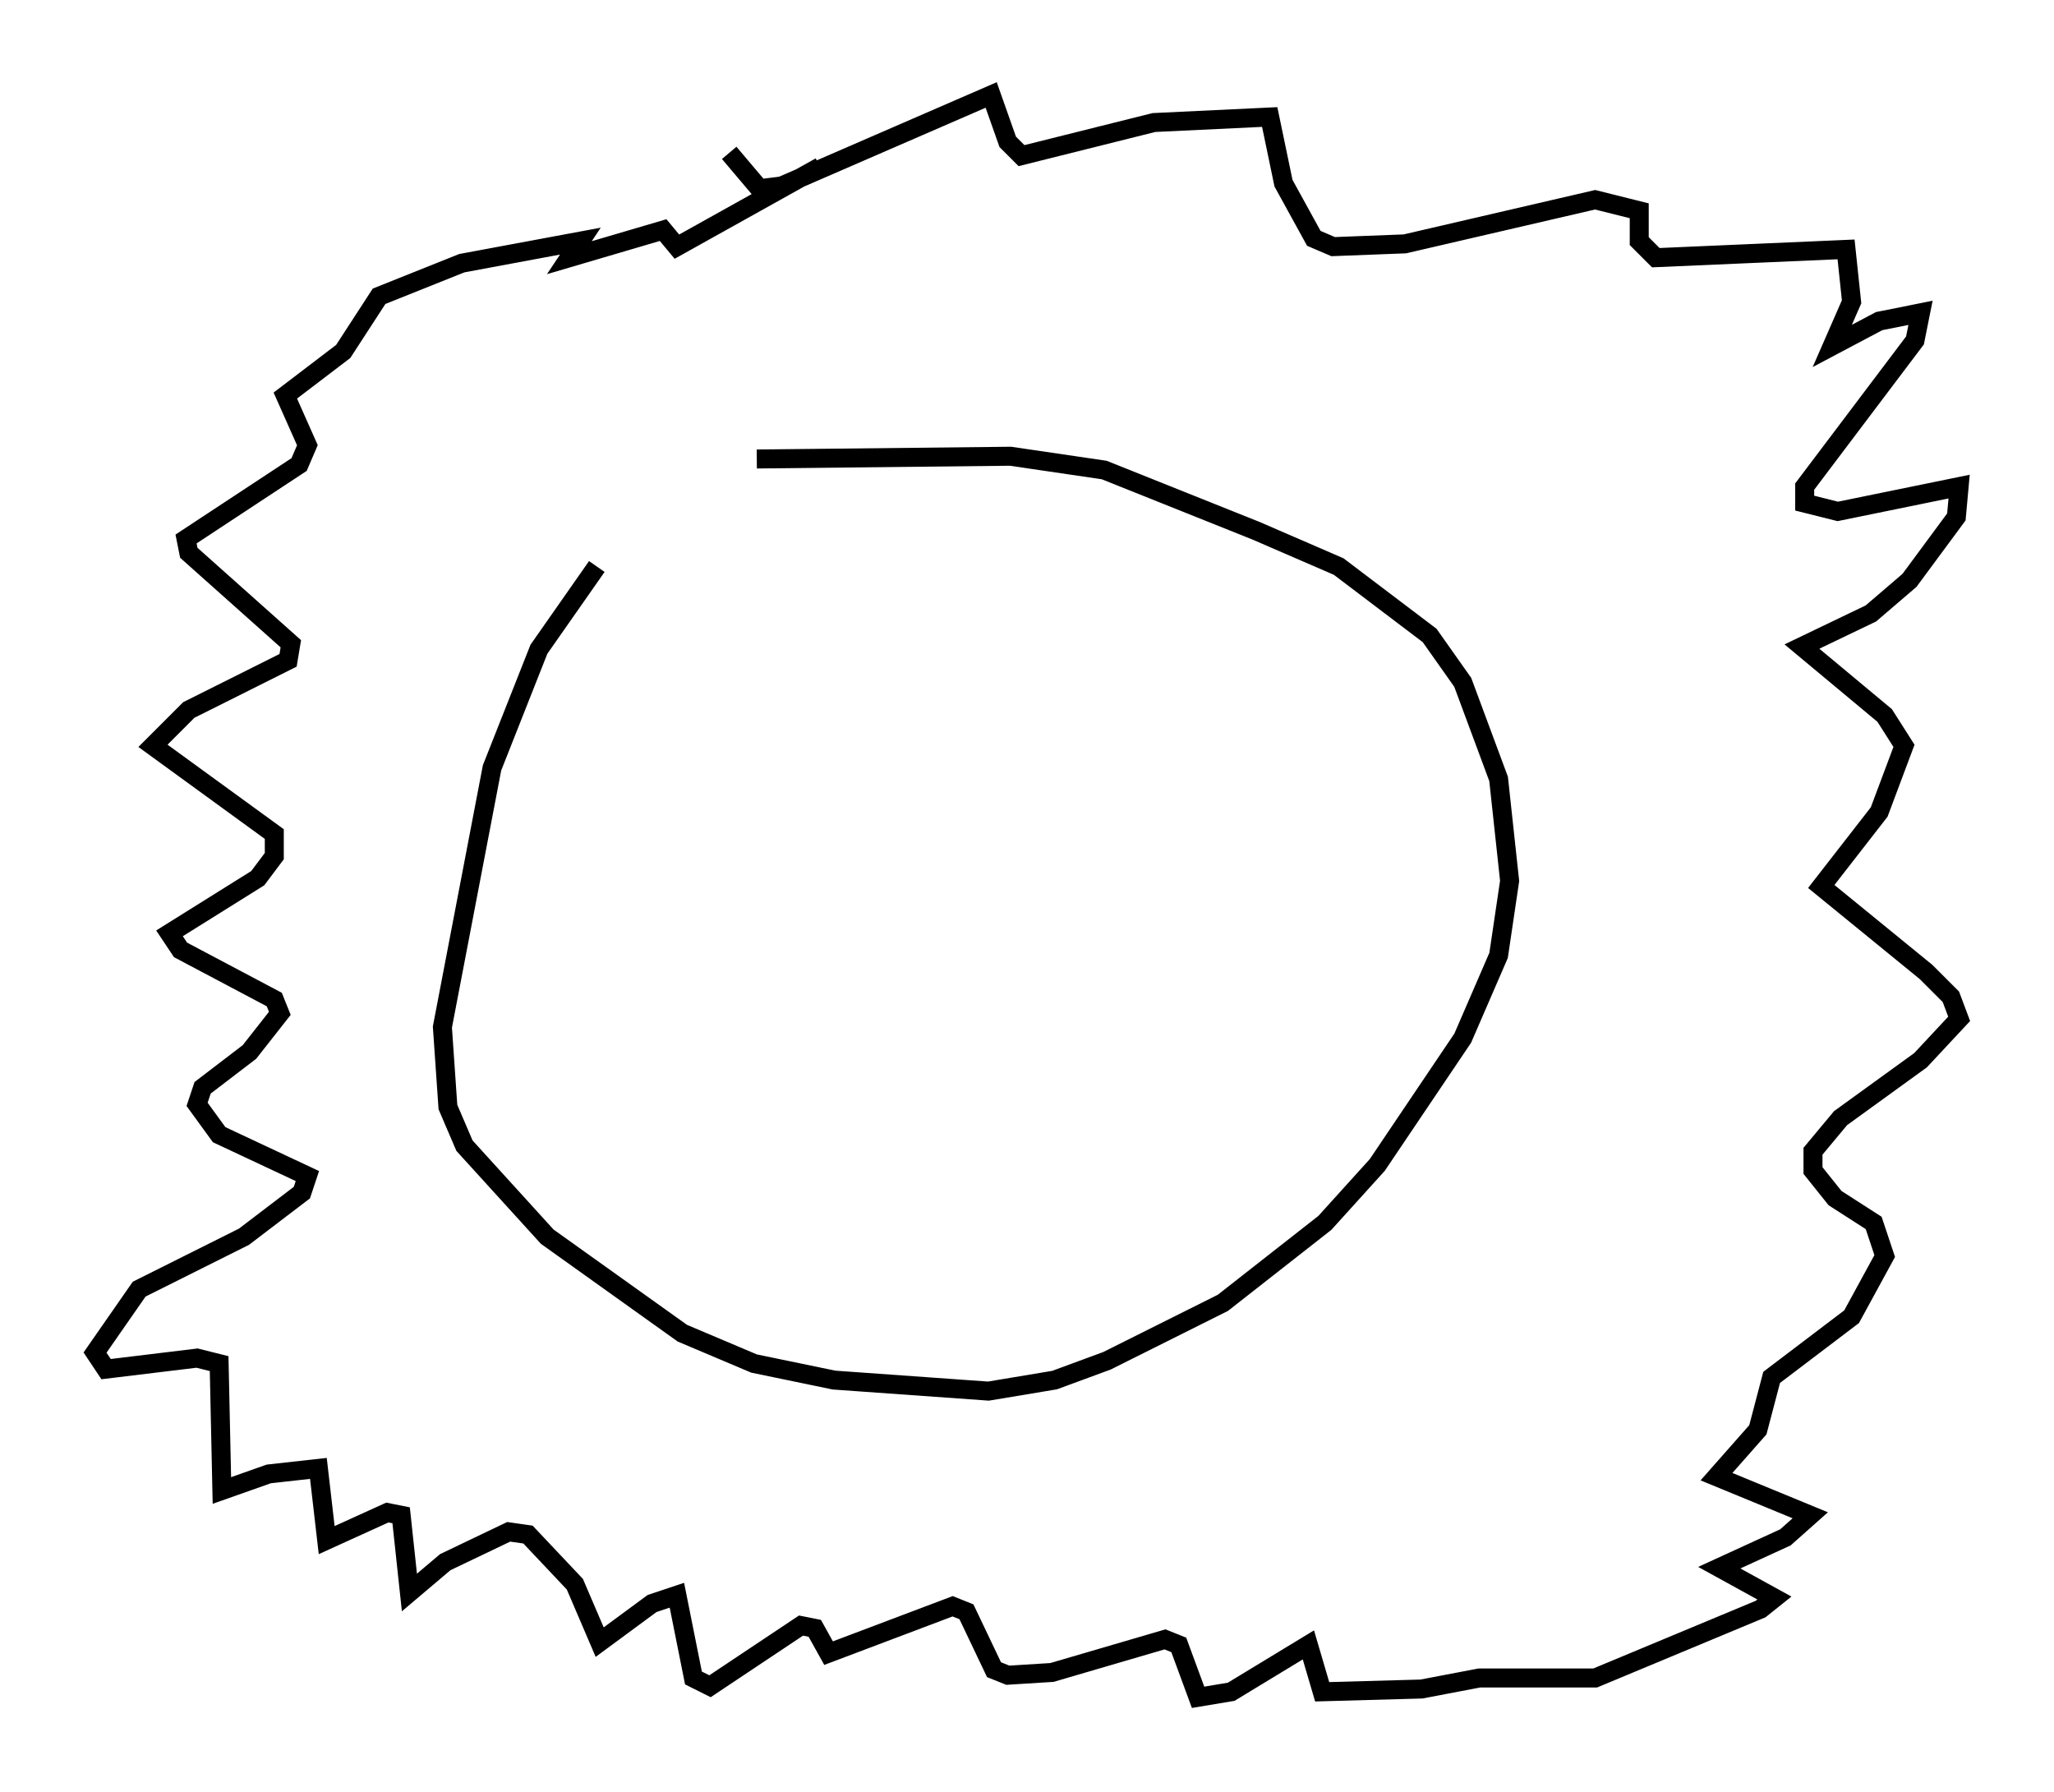 <?xml version="1.0" encoding="utf-8" ?>
<svg baseProfile="full" height="94.391" version="1.1" width="108.19" xmlns="http://www.w3.org/2000/svg" xmlns:ev="http://www.w3.org/2001/xml-events" xmlns:xlink="http://www.w3.org/1999/xlink"><defs /><rect fill="white" height="94.391" width="108.19" x="0" y="0" /><path d="M39.715, 23.737 m-8.279, 6.101 l-3.05, 4.358 -2.469, 6.246 l-2.615, 13.654 0.291, 4.212 l0.872, 2.034 4.358, 4.793 l7.117, 5.084 3.777, 1.598 l4.212, 0.872 8.134, 0.581 l3.486, -0.581 2.76, -1.017 l6.101, -3.05 5.374, -4.212 l2.76, -3.05 4.503, -6.682 l1.888, -4.358 0.581, -3.922 l-0.581, -5.374 -1.888, -5.084 l-1.743, -2.469 -4.793, -3.631 l-4.358, -1.888 -7.989, -3.196 l-4.939, -0.726 -13.363, 0.145 m-1.453, -16.123 l1.598, 1.888 1.162, -0.145 l11.039, -4.793 0.872, 2.469 l0.726, 0.726 6.972, -1.743 l6.101, -0.291 0.726, 3.486 l1.598, 2.905 1.017, 0.436 l3.777, -0.145 10.022, -2.324 l2.324, 0.581 0.0, 1.598 l0.872, 0.872 10.022, -0.436 l0.291, 2.76 -1.017, 2.324 l2.469, -1.307 2.179, -0.436 l-0.291, 1.453 -5.81, 7.698 l0.0, 0.872 1.743, 0.436 l6.391, -1.307 -0.145, 1.598 l-2.469, 3.341 -2.034, 1.743 l-3.631, 1.743 4.358, 3.631 l1.017, 1.598 -1.307, 3.486 l-3.05, 3.922 5.52, 4.503 l1.307, 1.307 0.436, 1.162 l-2.034, 2.179 -4.212, 3.05 l-1.453, 1.743 0.0, 1.017 l1.162, 1.453 2.034, 1.307 l0.581, 1.743 -1.743, 3.196 l-4.212, 3.196 -0.726, 2.76 l-2.179, 2.469 4.939, 2.034 l-1.307, 1.162 -3.486, 1.598 l2.905, 1.598 -0.726, 0.581 l-8.715, 3.631 -6.101, 0.0 l-3.05, 0.581 -5.229, 0.145 l-0.726, -2.469 -4.067, 2.469 l-1.743, 0.291 -1.017, -2.76 l-0.726, -0.291 -5.955, 1.743 l-2.324, 0.145 -0.726, -0.291 l-1.453, -3.05 -0.726, -0.291 l-6.536, 2.469 -0.726, -1.307 l-0.726, -0.145 -4.793, 3.196 l-0.872, -0.436 -0.872, -4.358 l-1.307, 0.436 -2.76, 2.034 l-1.307, -3.05 -2.469, -2.615 l-1.017, -0.145 -3.341, 1.598 l-1.888, 1.598 -0.436, -4.067 l-0.726, -0.145 -3.196, 1.453 l-0.436, -3.777 -2.615, 0.291 l-2.469, 0.872 -0.145, -6.682 l-1.162, -0.291 -4.793, 0.581 l-0.581, -0.872 2.324, -3.341 l5.52, -2.76 3.05, -2.324 l0.291, -0.872 -4.648, -2.179 l-1.162, -1.598 0.291, -0.872 l2.469, -1.888 1.598, -2.034 l-0.291, -0.726 -4.939, -2.615 l-0.581, -0.872 4.648, -2.905 l0.872, -1.162 0.0, -1.162 l-6.391, -4.648 1.888, -1.888 l5.229, -2.615 0.145, -0.872 l-5.374, -4.793 -0.145, -0.726 l5.955, -3.922 0.436, -1.017 l-1.162, -2.615 3.05, -2.324 l1.888, -2.905 4.358, -1.743 l6.246, -1.162 -0.581, 0.872 l4.939, -1.453 0.726, 0.872 l7.553, -4.212 " fill="none" stroke="black" stroke-width="1" /></svg>